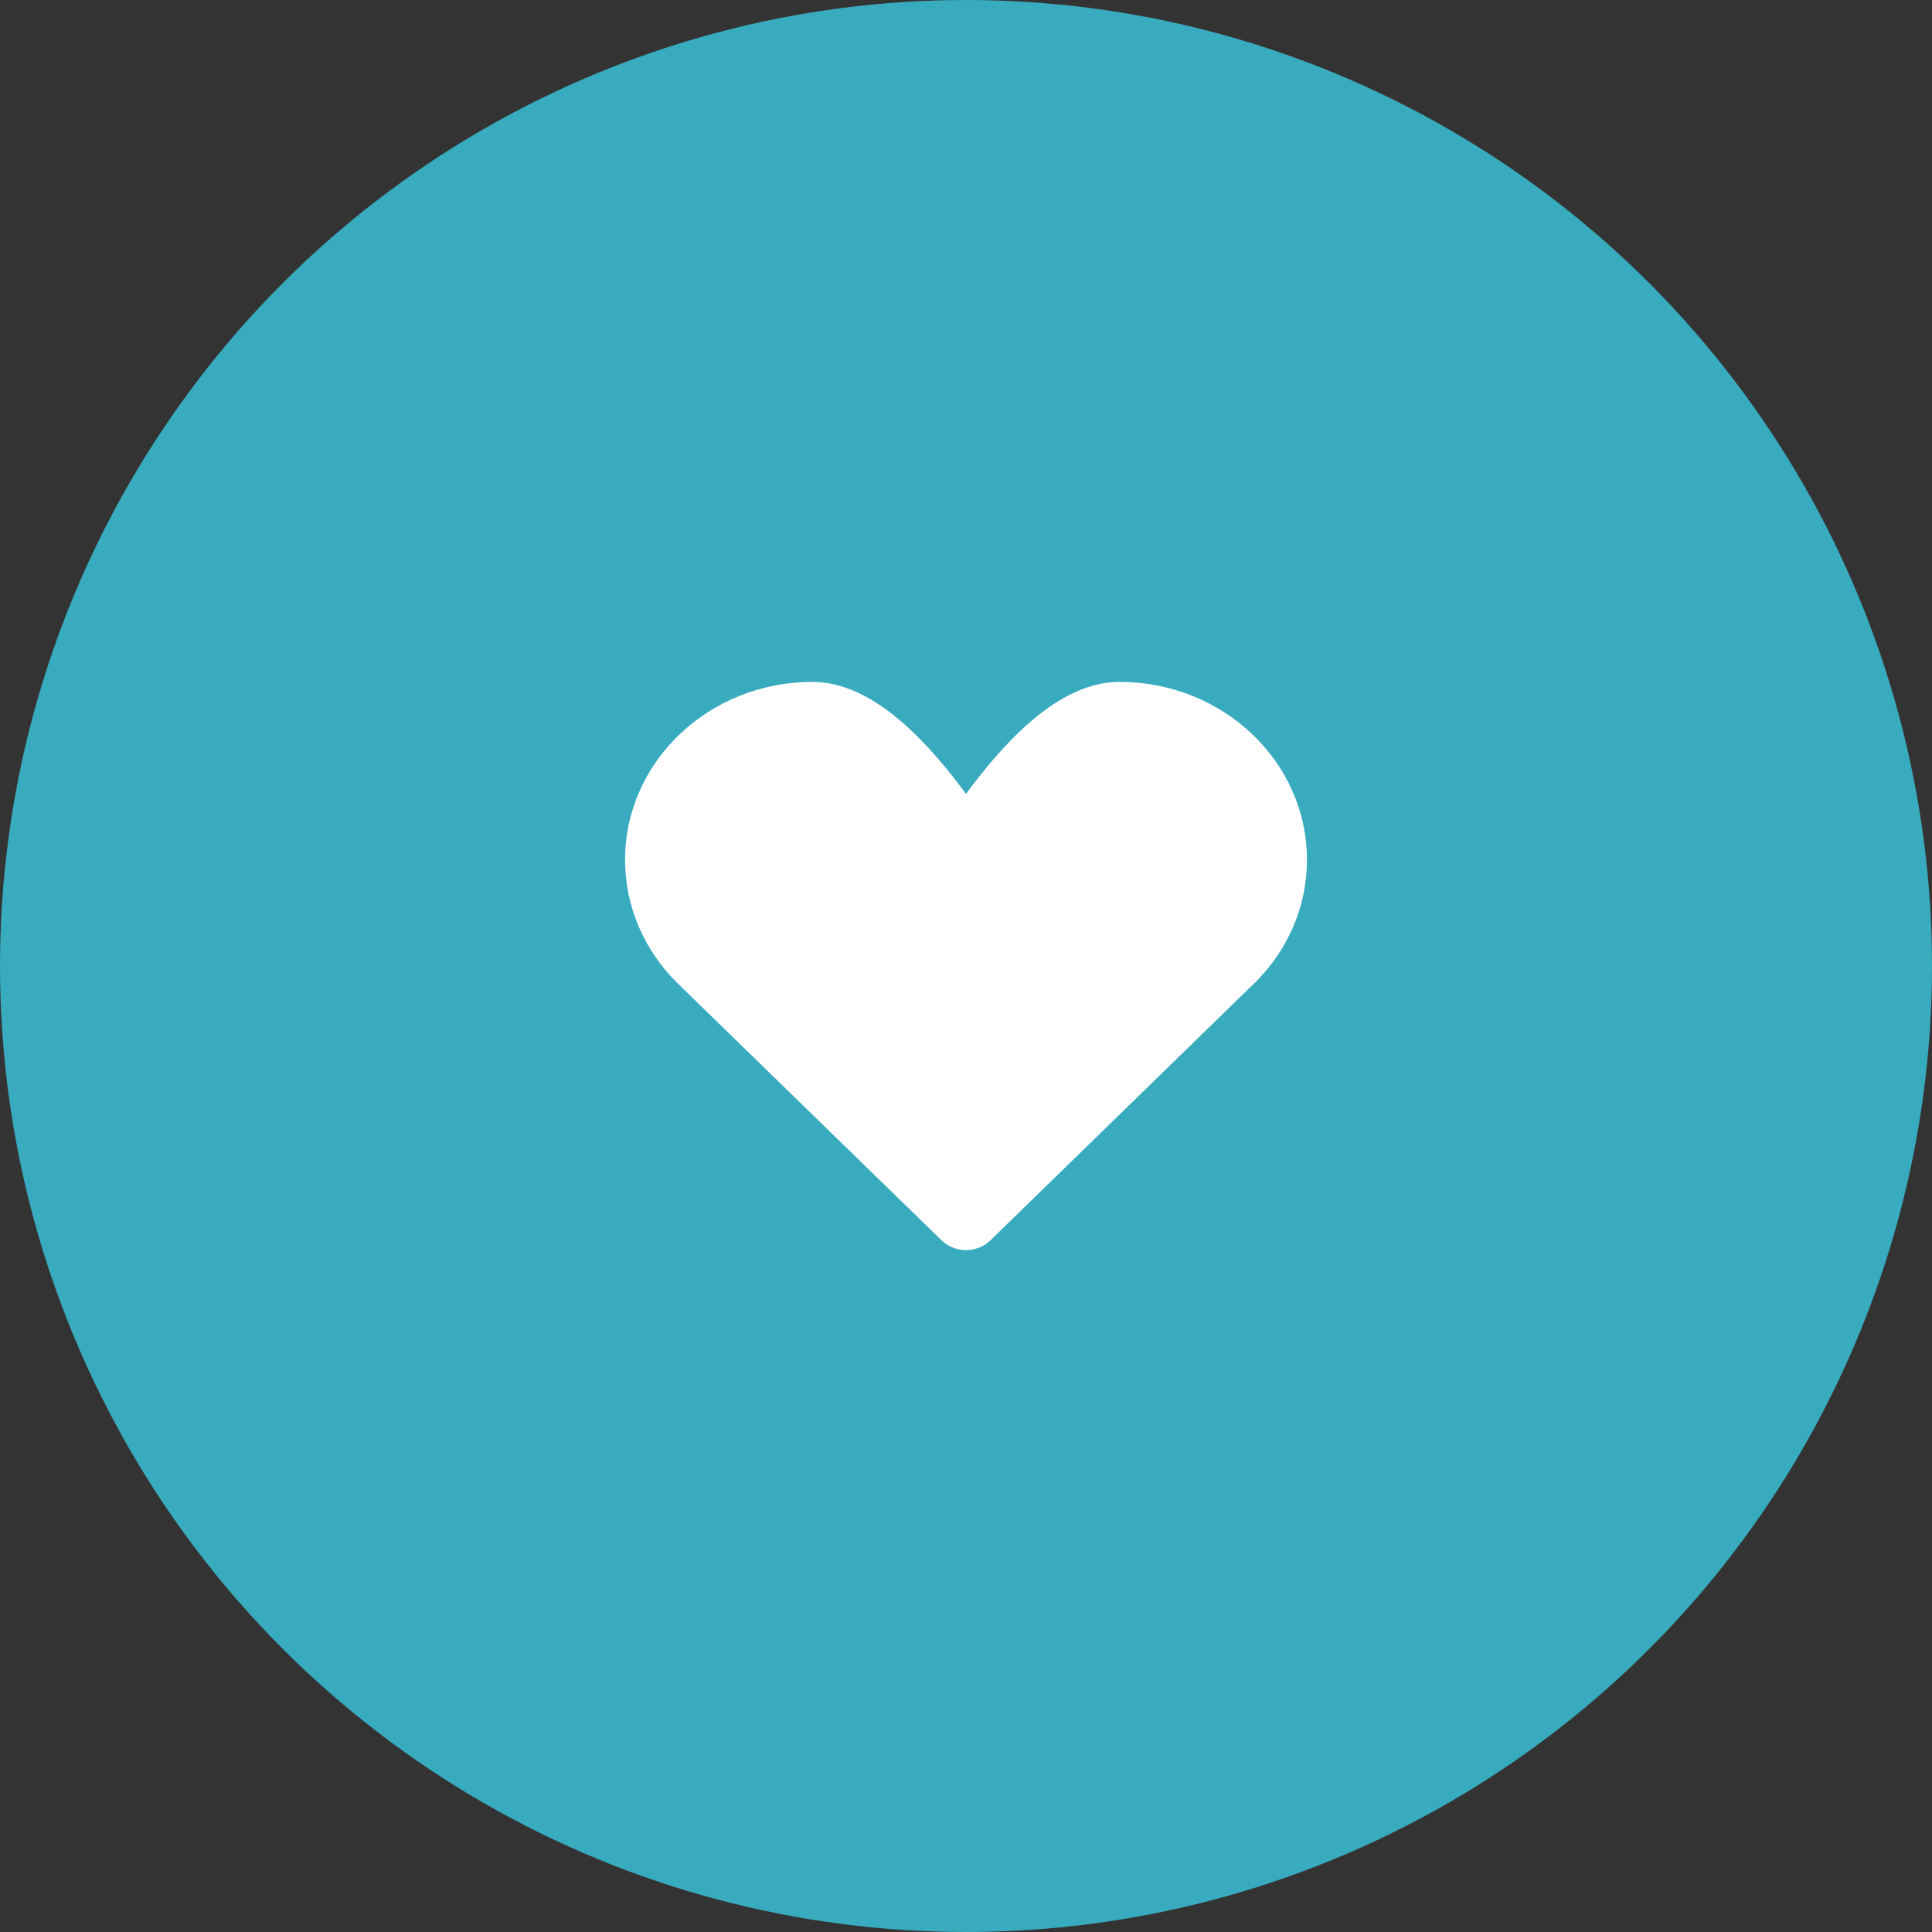 <svg width="34" height="34" viewBox="0 0 34 34" fill="none" xmlns="http://www.w3.org/2000/svg">
<rect x="0" y="0" width="34" height="34" fill="#333333" stroke="none"/>
<circle cx="17" cy="17" r="17" fill="#38ABBE"/>
<path d="M11.919 17.299C11.35 16.736 11 15.972 11 15.131C11 13.402 12.477 12 14.3 12C15.416 12 16.403 13.166 17 13.971C17.597 13.166 18.584 12 19.7 12C21.523 12 23 13.402 23 15.131C23 16.014 22.615 16.811 21.995 17.38L17.43 21.828C17.194 22.057 16.806 22.057 16.57 21.828L11.919 17.299Z" fill="white"/>
</svg>

